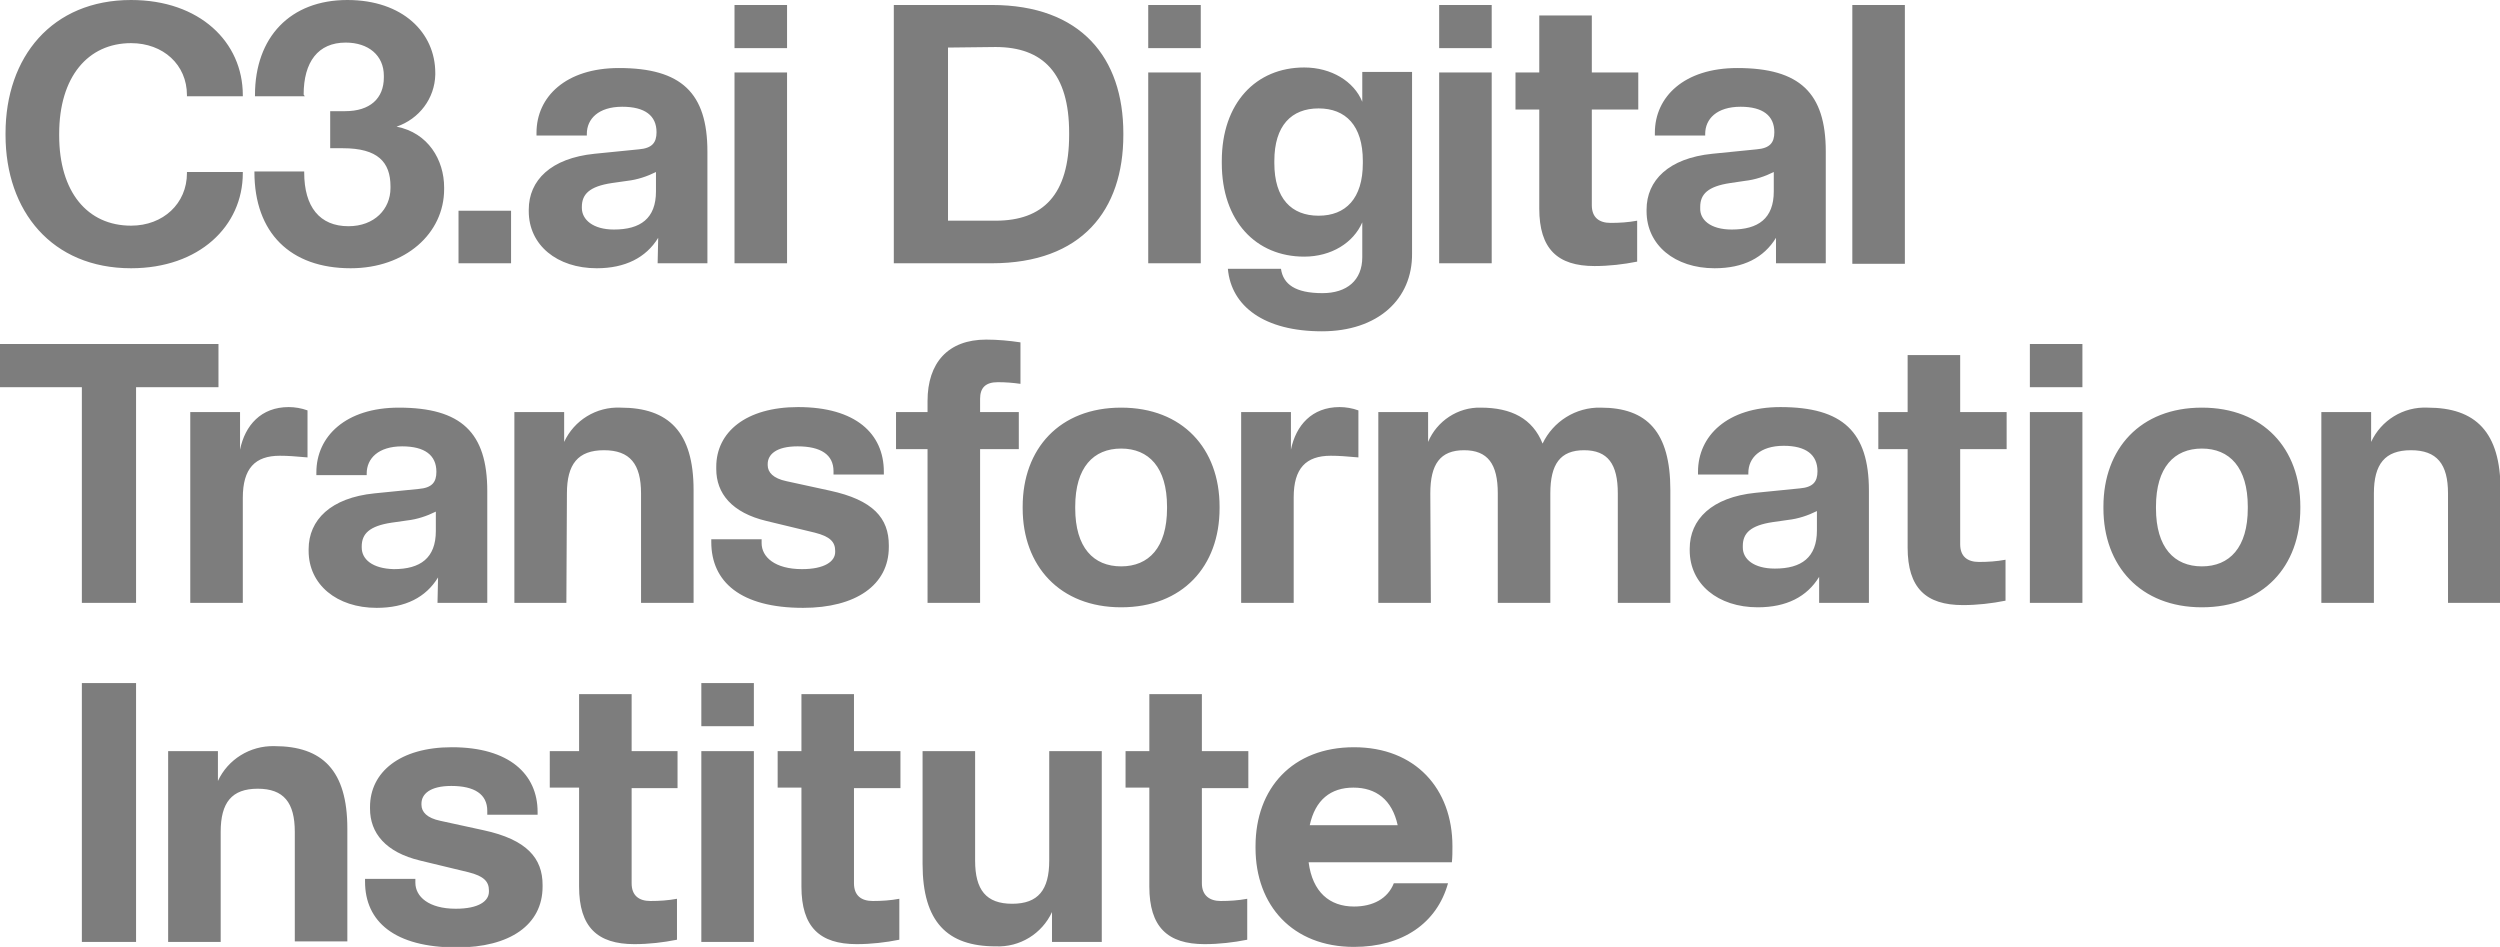 <?xml version="1.0" encoding="utf-8"?>
<!-- Generator: Adobe Illustrator 24.1.0, SVG Export Plug-In . SVG Version: 6.00 Build 0)  -->
<svg version="1.1" id="Layer_1" xmlns="http://www.w3.org/2000/svg" xmlns:xlink="http://www.w3.org/1999/xlink" x="0px" y="0px"
	 viewBox="0 0 452 171.2" style="enable-background:new 0 0 452 171.2;" xml:space="preserve">
<style type="text/css">
	.st0{fill:#7d7d7d;}
	.st1{fill:#7d7d7d;}
</style>
<g id="Layer_2_1_">
	<g id="Layer_1-2">
		<path class="st0" d="M1,24.1C1,10.3,9.4,0,23.7,0c12.4,0,20.2,7.6,20.2,17.2v0.2H33.8v-0.2c0-5.5-4.3-9.4-10.1-9.4
			c-7.8,0-13,6.1-13,16.4v0.3c0,10.2,5.1,16.3,13,16.3c5.8,0,10.1-4,10.1-9.5v-0.2h10.1v0.2c0,9.6-7.9,17.2-20.2,17.2
			C9.4,48.5,1,38.2,1,24.4V24.1z M55.1,17.4h-9v-0.2C46.1,6.7,52.5,0,62.8,0c10,0,15.9,5.9,15.9,13.2v0.3c-0.1,4.3-2.9,8-7,9.4
			c5.7,1.1,8.6,6,8.6,11v0.3c0,8-7,14.3-16.9,14.3c-10.9,0-17.4-6.4-17.4-17.4V31h9v0.2c0,6.2,2.8,9.7,8,9.7c4.7,0,7.6-3.1,7.6-6.9
			v-0.3c0-4.4-2.3-6.9-8.6-6.9h-2.3v-6.7h2.7c4.5,0,7-2.3,7-6.1v-0.3c0-3.7-2.8-6-6.9-6c-5,0-7.6,3.5-7.6,9.4L55.1,17.4z M82.9,38.1
			h9.5v9.5h-9.5V38.1z M119,43c-2.2,3.6-6,5.5-11.1,5.5c-7.2,0-12.3-4.2-12.3-10.3v-0.3c0-5.3,4-9.3,11.9-10.1l8-0.8
			c2.4-0.2,3.2-1.2,3.2-3.1c0-3-2.1-4.6-6.2-4.6c-4.3,0-6.4,2.2-6.4,4.9v0.3h-9.1V24c0-6.5,5.3-11.7,14.9-11.7
			c11.3,0,16,4.5,16,15.1v20.2h-9L119,43z M111,41.5c4.8,0,7.6-2,7.6-6.9v-3.5c-1.6,0.8-3.4,1.4-5.2,1.6l-2.8,0.4
			c-4,0.6-5.4,2-5.4,4.3v0.2C105.2,39.7,107.2,41.5,111,41.5L111,41.5z M132.8,0.9h9.5v7.8h-9.5V0.9z M132.8,13.1h9.5v34.5h-9.5
			V13.1z"/>
		<path class="st1" d="M203.1,24.4c0,13.6-7.5,23.2-23.8,23.2h-17.7V0.9h17.7c16.2,0,23.8,9.6,23.8,23.2L203.1,24.4z M171.4,8.6
			v31.3h8.6c8.6,0,13.3-4.7,13.3-15.5v-0.4c0-10.7-4.7-15.5-13.3-15.5L171.4,8.6z M207.6,0.9h9.5v7.8h-9.5V0.9z M207.6,13.1h9.5
			v34.5h-9.5V13.1z M239,59.9c-10.4,0-16.4-4.5-17-11.3h9.6c0.4,2.8,2.6,4.4,7.5,4.4c4.4,0,7.2-2.3,7.2-6.5v-6.3
			c-1.6,3.7-5.6,6.2-10.5,6.2c-8.7,0-14.9-6.4-14.9-16.9v-0.4c0-10.5,6.2-16.9,14.9-16.9c4.9,0,9,2.5,10.5,6.2v-5.4h9v32.8
			C255.4,54.1,249.1,59.9,239,59.9z M246.4,29.5v-0.4c0-6.4-3.1-9.5-8-9.5s-8,3.1-8,9.5v0.4c0,6.4,3.1,9.5,8,9.5
			S246.4,35.9,246.4,29.5L246.4,29.5z M260.2,0.9h9.5v7.8h-9.5V0.9z M260.2,13.1h9.5v34.5h-9.5V13.1z M274,13.1h4.3V2.8h9.5v10.3
			h8.4v6.7h-8.4v17.3c0,2.2,1.3,3.2,3.4,3.2c1.6,0,3.2-0.1,4.8-0.4v7.4c-2.5,0.5-5.1,0.8-7.7,0.8c-6.7,0-10-3.1-10-10.4V19.8H274
			L274,13.1z M321.1,43c-2.2,3.6-5.9,5.5-11.1,5.5c-7.2,0-12.3-4.2-12.3-10.3v-0.3c0-5.3,4-9.3,11.9-10.1l8-0.8
			c2.4-0.2,3.2-1.2,3.2-3.1c0-3-2.1-4.6-6.1-4.6c-4.3,0-6.4,2.2-6.4,4.9v0.3h-9.1V24c0-6.5,5.3-11.7,14.9-11.7
			c11.3,0,16,4.5,16,15.1v20.2h-9L321.1,43z M313.1,41.5c4.8,0,7.6-2,7.6-6.9v-3.5c-1.6,0.8-3.4,1.4-5.2,1.6l-2.7,0.4
			c-4,0.6-5.4,2-5.4,4.3v0.2C307.3,39.7,309.2,41.5,313.1,41.5L313.1,41.5z M334.9,0.9h9.5v46.8h-9.5V0.9z"/>
		<path class="st1" d="M14.8,70H0v-7.8h39.5V70H24.6v39h-9.8V70z M43.9,90v19h-9.5V74.5h9v6.8c0.9-4.4,3.8-7.7,8.8-7.7
			c1.1,0,2.3,0.2,3.4,0.6v8.5c-2.2-0.2-3.6-0.3-5-0.3C46.1,82.4,43.9,84.7,43.9,90L43.9,90z M79.2,104.4c-2.2,3.6-5.9,5.5-11.1,5.5
			c-7.2,0-12.3-4.2-12.3-10.3v-0.3c0-5.3,4-9.3,11.9-10.1l8-0.8c2.4-0.2,3.2-1.2,3.2-3.1c0-3-2.1-4.6-6.2-4.6
			c-4.3,0-6.4,2.2-6.4,4.9v0.3h-9.1v-0.5c0-6.5,5.3-11.7,14.9-11.7c11.3,0,16,4.5,16,15.1V109h-9L79.2,104.4z M71.2,102.9
			c4.8,0,7.6-2,7.6-6.9v-3.5c-1.6,0.8-3.4,1.4-5.2,1.6l-2.8,0.4c-4,0.6-5.4,2-5.4,4.3V99C65.4,101.1,67.3,102.8,71.2,102.9
			L71.2,102.9z M102.4,109H93V74.5h9v5.4c1.8-3.9,5.8-6.4,10.2-6.2c8.7,0,13.2,4.4,13.2,14.9V109h-9.5V89.2c0-5.3-2-7.8-6.7-7.8
			s-6.7,2.5-6.7,7.8L102.4,109z M150.7,85.2c0-3-2.3-4.5-6.5-4.5c-3.9,0-5.4,1.5-5.4,3.2v0.2c0,1.3,1,2.4,3.4,2.9l7.8,1.7
			c7.9,1.7,10.7,5,10.7,9.9v0.3c0,6.9-6,11-15.5,11c-11.3,0-16.6-4.7-16.6-11.9v-0.5h9.1v0.7c0,2.5,2.4,4.7,7.3,4.7
			c4.1,0,6-1.4,6-3.1v-0.2c0-1.6-0.9-2.6-3.7-3.3l-8.7-2.1c-6.3-1.5-9.1-5-9.1-9.4v-0.4c0-6.3,5.4-10.8,14.8-10.8
			c10.4,0,15.5,4.8,15.5,11.7v0.5h-9.1L150.7,85.2z M167.7,74.5v-2c0-6.9,3.7-11.1,10.6-11.1c2.1,0,4.2,0.2,6.2,0.5v7.5
			c-1.4-0.2-2.7-0.3-4.1-0.3c-2.2,0-3.2,1-3.2,3v2.4h7v6.7h-7V109h-9.5V81.2H162v-6.7H167.7z M220.5,91.6v0.3
			c0,10.5-6.7,17.9-17.8,17.9s-17.8-7.5-17.8-17.9v-0.3c0-10.5,6.7-17.9,17.8-17.9S220.5,81.1,220.5,91.6L220.5,91.6z M211,91.9
			v-0.3c0-7.1-3.3-10.5-8.3-10.5s-8.3,3.4-8.3,10.5v0.3c0,7.1,3.3,10.5,8.3,10.5S211,99,211,91.9L211,91.9z M233.9,89.9V109h-9.5
			V74.5h9v6.8c0.9-4.4,3.8-7.7,8.8-7.7c1.1,0,2.3,0.2,3.4,0.6v8.5c-2.2-0.2-3.6-0.3-5-0.3C236.1,82.4,233.9,84.7,233.9,89.9
			L233.9,89.9z M258.7,109h-9.5V74.5h9v5.4c1.6-3.8,5.4-6.3,9.5-6.2c5.6,0,9.4,2,11.2,6.5c1.9-4,6-6.6,10.5-6.5
			c8.4,0,12.6,4.4,12.6,14.9V109h-9.5V89.2c0-5.3-1.8-7.8-6.1-7.8s-6.1,2.5-6.1,7.8V109h-9.5V89.2c0-5.3-1.8-7.8-6.1-7.8
			s-6.1,2.5-6.1,7.8L258.7,109z M328.9,104.3c-2.2,3.6-5.9,5.5-11.1,5.5c-7.2,0-12.3-4.2-12.3-10.3v-0.3c0-5.3,4-9.3,11.9-10.1
			l8-0.8c2.4-0.2,3.2-1.2,3.2-3.1c0-3-2.1-4.6-6.1-4.6c-4.3,0-6.4,2.2-6.4,4.9v0.3H307v-0.5c0-6.5,5.3-11.7,14.9-11.7
			c11.3,0,16,4.5,16,15.1V109h-9L328.9,104.3z M320.9,102.8c4.8,0,7.6-2,7.6-6.9v-3.5c-1.6,0.8-3.4,1.4-5.2,1.6l-2.8,0.4
			c-4,0.6-5.4,2-5.4,4.3V99C315.1,101.1,317.1,102.8,320.9,102.8L320.9,102.8z M339.6,74.5h5.3V64.2h9.5v10.3h8.4v6.7h-8.4v17.2
			c0,2.2,1.3,3.2,3.4,3.2c1.6,0,3.2-0.1,4.8-0.4v7.4c-2.5,0.5-5.1,0.8-7.7,0.8c-6.7,0-10-3.1-10-10.4V81.2h-5.3V74.5z M367,62.2h9.5
			V70H367V62.2z M367,74.5h9.5V109H367V74.5z M415.9,91.6v0.3c0,10.5-6.7,17.9-17.8,17.9s-17.8-7.5-17.8-17.9v-0.3
			c0-10.5,6.7-17.9,17.8-17.9S415.9,81.1,415.9,91.6L415.9,91.6z M406.4,91.9v-0.3c0-7.1-3.3-10.5-8.3-10.5s-8.3,3.4-8.3,10.5v0.3
			c0,7.1,3.3,10.5,8.3,10.5S406.4,99,406.4,91.9L406.4,91.9z M429.2,109h-9.5V74.5h9v5.4c1.8-3.9,5.8-6.4,10.2-6.2
			c8.7,0,13.2,4.4,13.2,14.9V109h-9.5V89.2c0-5.3-2-7.8-6.7-7.8s-6.7,2.5-6.7,7.8L429.2,109z"/>
		<path class="st0" d="M14.8,123.5h9.8v46.8h-9.8V123.5z M39.9,170.3h-9.5v-34.5h9v5.4c1.8-3.9,5.8-6.4,10.2-6.3
			c8.7,0,13.2,4.4,13.2,14.9v20.4h-9.5v-19.8c0-5.3-2-7.8-6.7-7.8s-6.7,2.5-6.7,7.8L39.9,170.3z M88.1,146.6c0-3-2.3-4.5-6.5-4.5
			c-3.9,0-5.4,1.5-5.4,3.2v0.2c0,1.3,1,2.4,3.4,2.9l7.8,1.7c7.9,1.7,10.7,5.1,10.7,9.9v0.3c0,6.9-5.9,11-15.5,11
			c-11.3,0-16.6-4.7-16.6-11.9v-0.5h9.1v0.7c0,2.5,2.4,4.7,7.3,4.7c4.2,0,6-1.4,6-3.1v-0.2c0-1.6-0.9-2.6-3.7-3.3l-8.7-2.1
			c-6.3-1.5-9.1-5-9.1-9.4v-0.3c0-6.3,5.4-10.8,14.8-10.8c10.4,0,15.5,4.9,15.5,11.7v0.5h-9.1L88.1,146.6z M99.4,135.8h5.3v-10.3
			h9.5v10.3h8.3v6.7h-8.3v17.2c0,2.2,1.3,3.2,3.4,3.2c1.6,0,3.2-0.1,4.8-0.4v7.4c-2.5,0.5-5.1,0.8-7.7,0.8c-6.7,0-10-3.1-10-10.4
			v-17.9h-5.3V135.8z M126.8,123.5h9.5v7.8h-9.5L126.8,123.5z M126.8,135.8h9.5v34.5h-9.5L126.8,135.8z M140.6,135.8h4.3v-10.3h9.5
			v10.3h8.4v6.7h-8.4v17.2c0,2.2,1.3,3.2,3.4,3.2c1.6,0,3.2-0.1,4.8-0.4v7.4c-2.5,0.5-5.1,0.8-7.7,0.8c-6.7,0-10-3.1-10-10.4v-17.9
			h-4.3V135.8z M190.2,164.9c-1.8,3.9-5.8,6.4-10.2,6.2c-8.7,0-13.2-4.4-13.2-14.9v-20.4h9.5v19.8c0,5.3,2,7.8,6.7,7.8
			s6.7-2.5,6.7-7.8v-19.8h9.5v34.5h-9L190.2,164.9z M203.5,135.8h4.3v-10.3h9.5v10.3h8.4v6.7h-8.4v17.2c0,2.2,1.4,3.2,3.4,3.2
			c1.6,0,3.2-0.1,4.8-0.4v7.4c-2.5,0.5-5.1,0.8-7.7,0.8c-6.7,0-10-3.1-10-10.4v-17.9h-4.3V135.8z M244.8,171.2
			c-11.1,0-17.8-7.5-17.8-17.9v-0.3c0-10.5,6.7-17.9,17.8-17.9s17.8,7.5,17.8,17.9c0,1,0,1.9-0.1,2.9h-25.9c0.7,5.4,3.8,8,8.2,8
			c3.4,0,6.1-1.4,7.2-4.2h9.8C259.8,166.9,253.6,171.2,244.8,171.2z M236.8,149.2h15.9c-1-4.6-3.9-6.8-8-6.8
			S237.8,144.6,236.8,149.2L236.8,149.2z"/>
	</g>
</g>
</svg>
